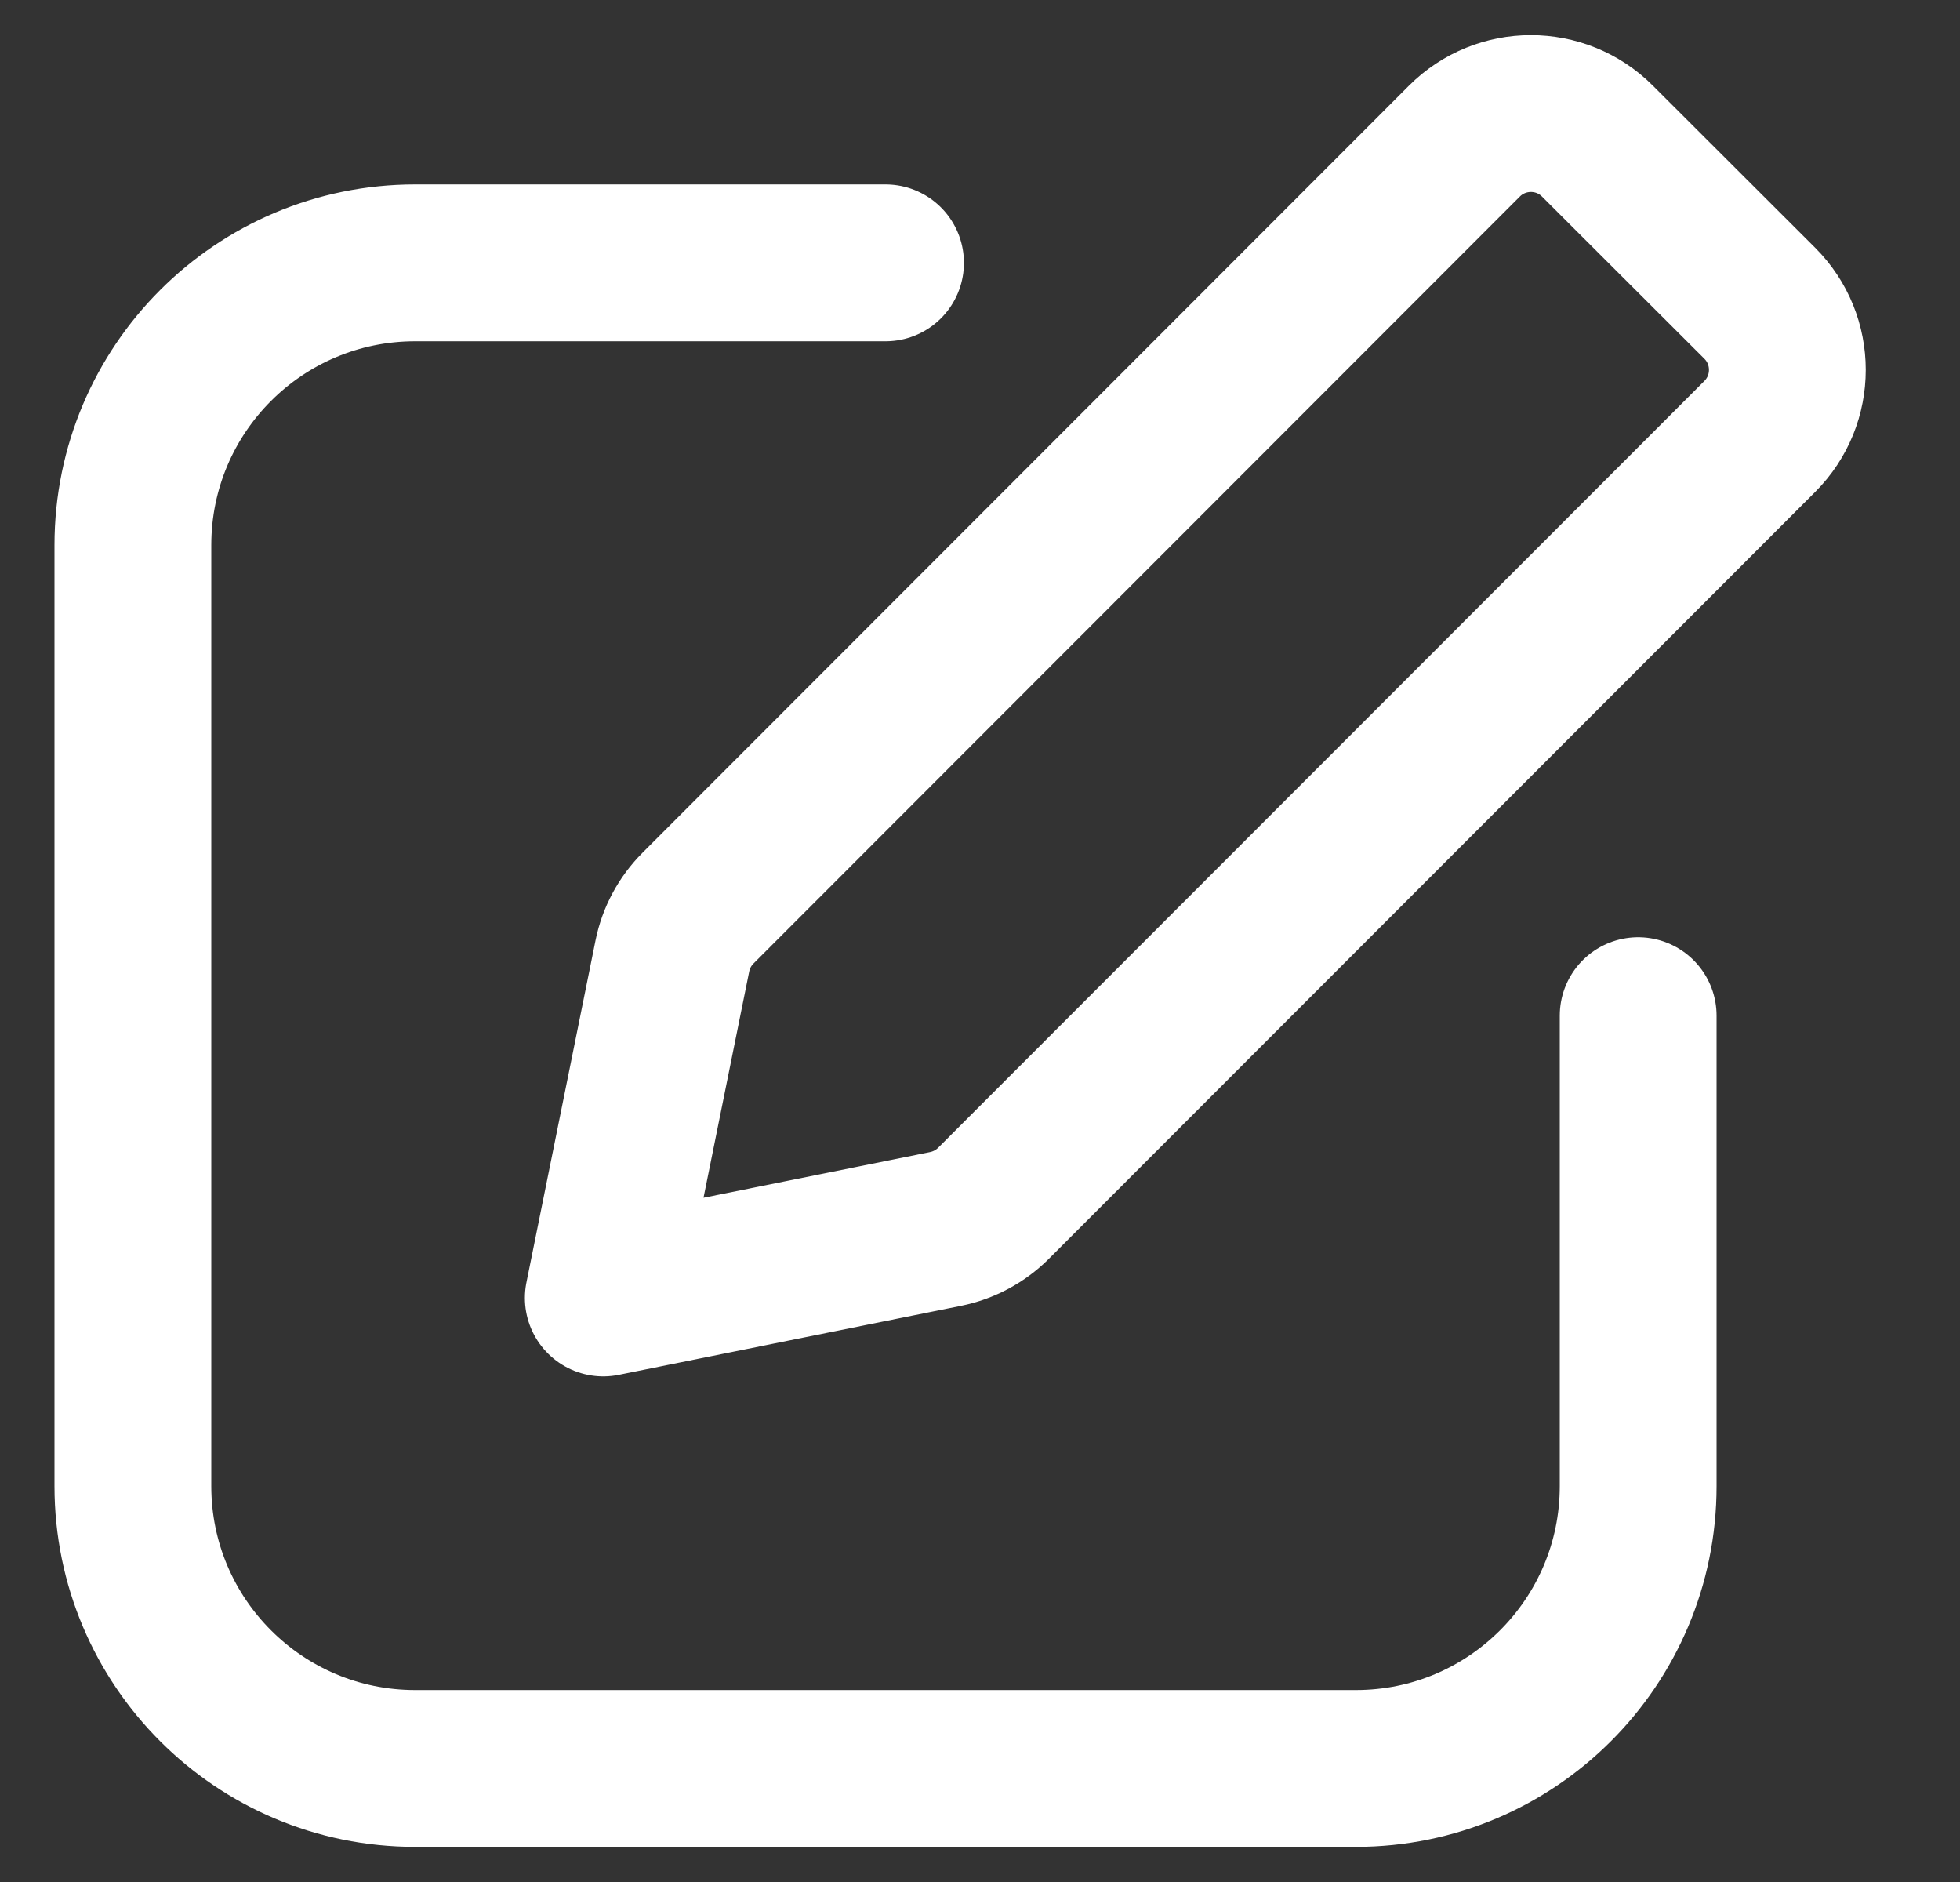 <svg width="25" height="24" viewBox="0 0 25 24" fill="none" xmlns="http://www.w3.org/2000/svg">
<rect x="0" y="0" width="25" height="24" fill="#333333" stroke="none"/>
<path d="M11.295 3.352H5.295C3.307 3.352 1.695 4.963 1.695 6.952V18.952C1.695 20.94 3.307 22.552 5.295 22.552H17.295C19.283 22.552 20.895 20.94 20.895 18.952L20.895 12.952M7.695 16.552L12.061 15.672C12.293 15.625 12.506 15.511 12.673 15.344L22.447 5.565C22.915 5.096 22.915 4.336 22.446 3.867L20.375 1.799C19.907 1.331 19.147 1.331 18.678 1.8L8.904 11.58C8.737 11.747 8.623 11.959 8.576 12.191L7.695 16.552Z" stroke="white" stroke-width="2" stroke-linecap="round" stroke-linejoin="round"/>
</svg>
